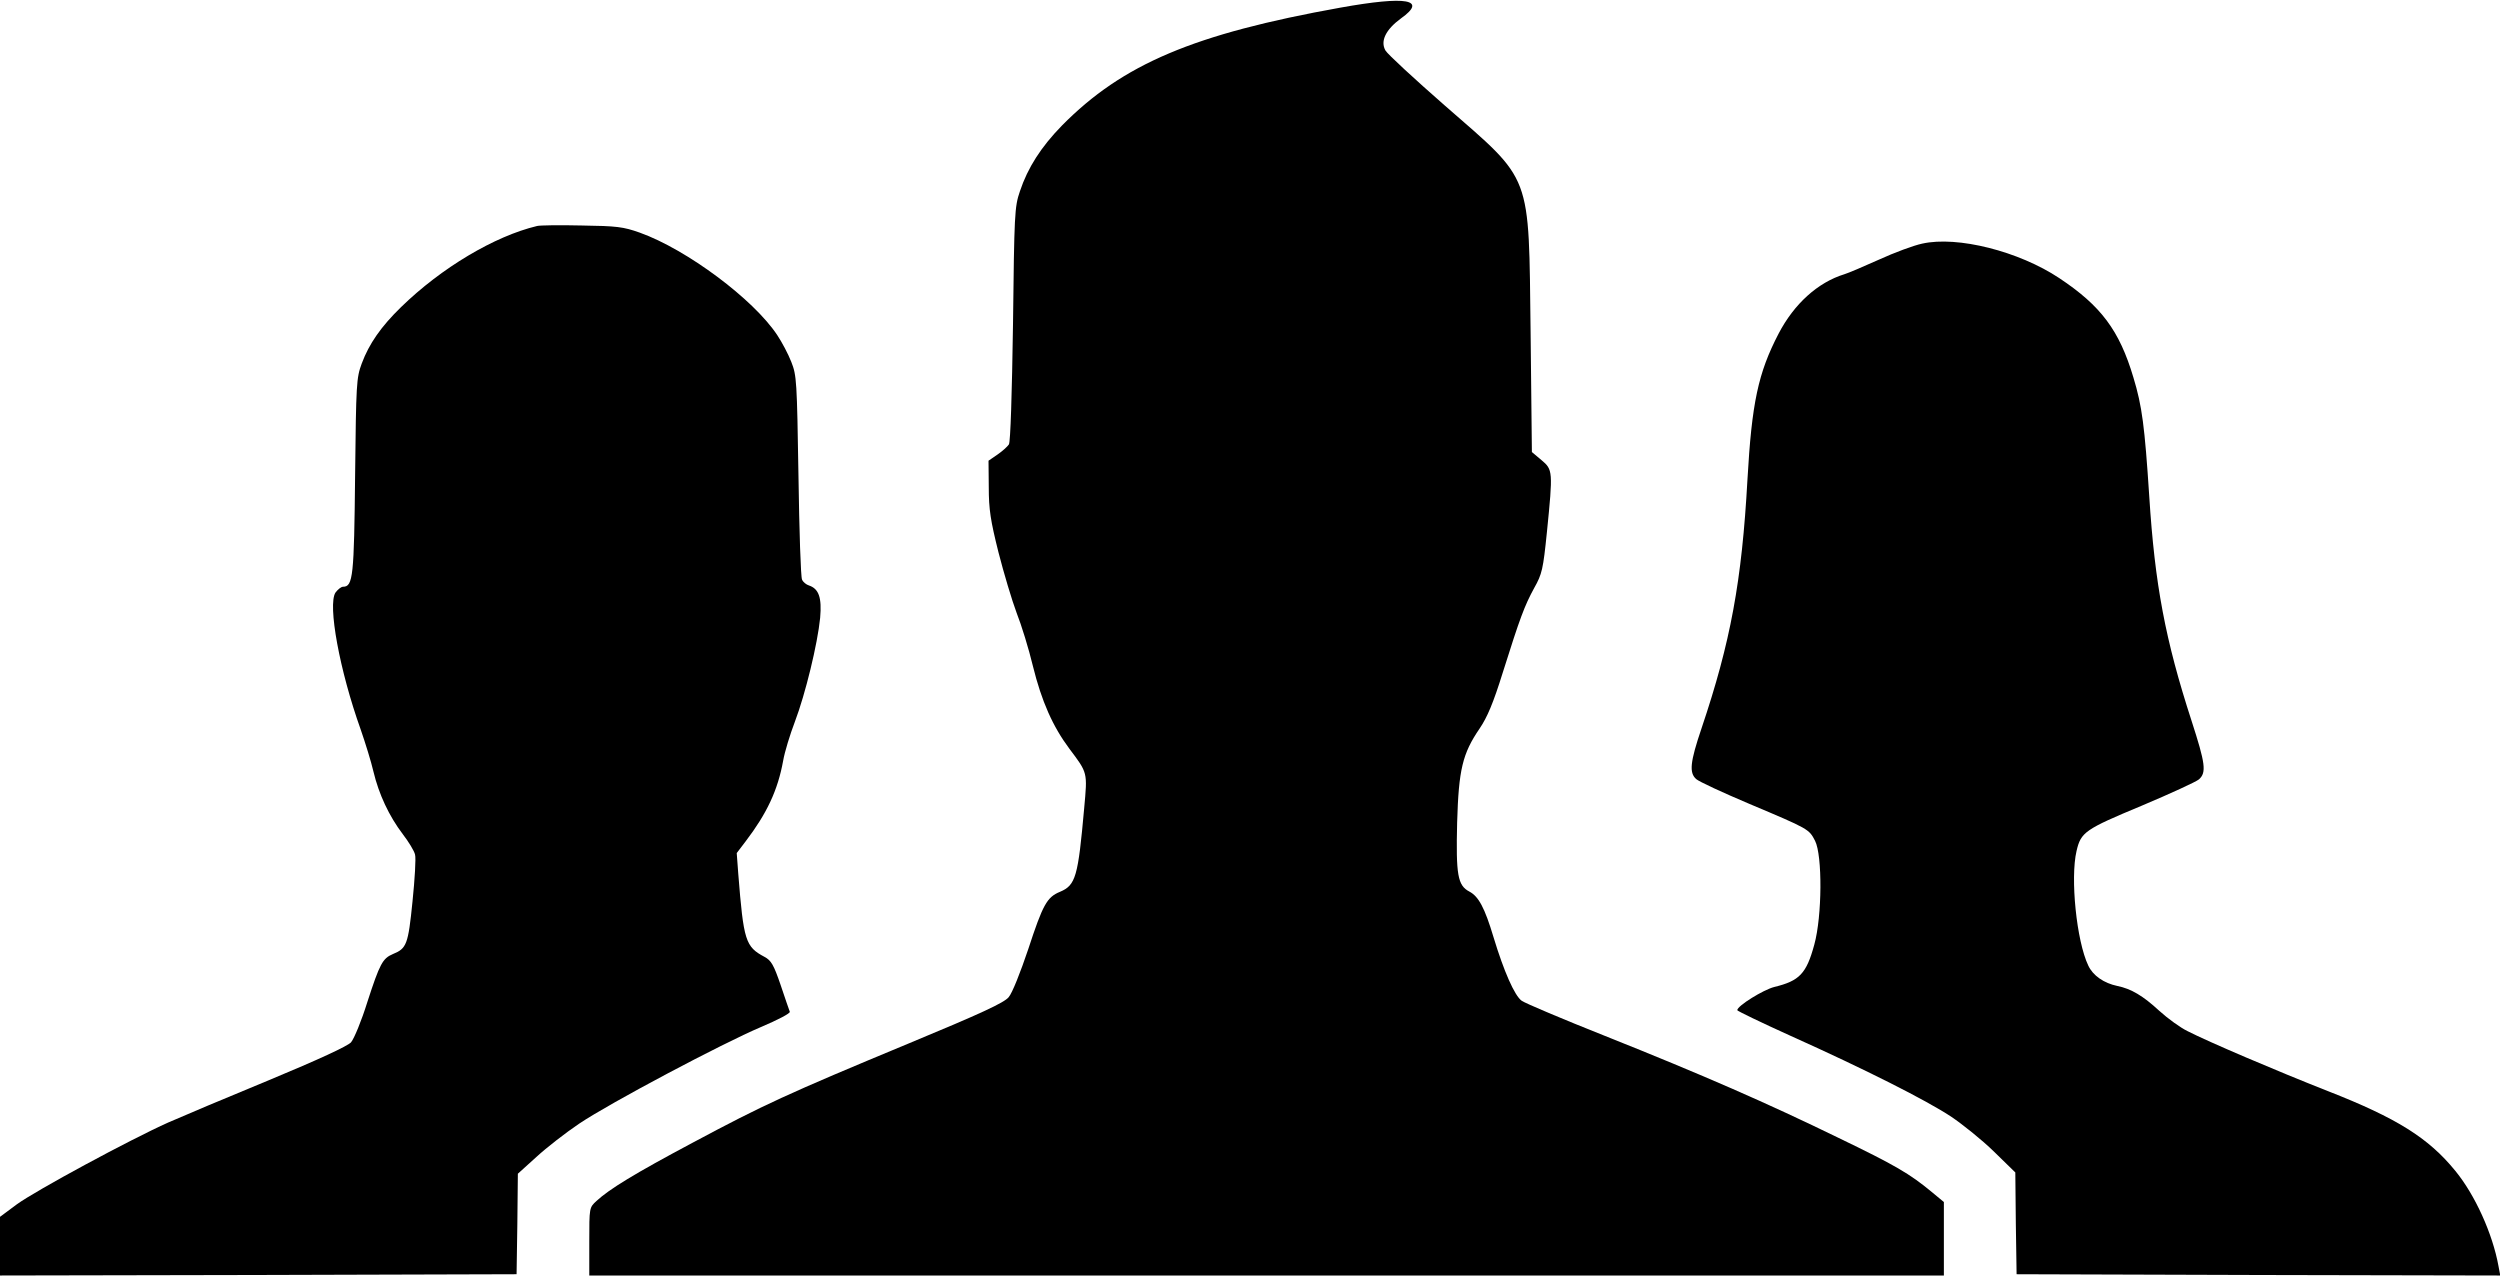 <?xml version="1.0" standalone="no"?>
<!DOCTYPE svg PUBLIC "-//W3C//DTD SVG 20010904//EN"
 "http://www.w3.org/TR/2001/REC-SVG-20010904/DTD/svg10.dtd">
<svg version="1.0" xmlns="http://www.w3.org/2000/svg"
 width="980pt" height="500pt" viewBox="0 0 980 500"
 preserveAspectRatio="xMidYMid meet">

<g transform="translate(0,500) scale(0.1,-0.1)"
fill="#000000" stroke="none">
<path d="M5254 4970 c-574 -103 -853 -221 -1091 -462 -82 -84 -134 -165 -165
-258 -21 -61 -22 -90 -27 -520 -4 -275 -10 -462 -16 -472 -6 -9 -26 -27 -45
-40 l-35 -24 1 -104 c0 -87 7 -131 38 -255 21 -82 53 -189 71 -237 19 -48 48
-142 64 -209 34 -138 78 -237 143 -324 72 -96 71 -91 58 -233 -24 -269 -33
-302 -95 -328 -51 -21 -67 -50 -124 -224 -31 -92 -63 -173 -77 -189 -18 -22
-109 -64 -391 -181 -477 -198 -572 -242 -847 -389 -229 -122 -327 -182 -378
-229 -28 -26 -28 -26 -28 -159 l0 -133 2655 0 2655 0 0 144 0 144 -47 39 c-87
72 -143 105 -367 213 -277 135 -528 245 -914 399 -166 66 -313 128 -327 138
-28 20 -70 116 -110 248 -35 117 -59 161 -95 180 -46 24 -53 65 -48 271 6 207
21 270 88 368 30 44 54 101 91 220 68 216 85 261 123 331 31 55 35 73 50 220
24 238 23 244 -21 281 l-38 32 -5 468 c-8 635 10 588 -336 890 -120 105 -225
202 -233 216 -21 37 1 82 61 126 104 74 24 89 -238 42z"/>
<path d="M2105 4114 c-167 -40 -375 -164 -533 -318 -78 -76 -125 -143 -154
-221 -21 -57 -22 -78 -26 -440 -4 -393 -8 -435 -47 -435 -8 0 -21 -11 -30 -23
-31 -48 16 -305 99 -537 18 -52 41 -126 50 -165 21 -88 61 -174 115 -245 23
-30 45 -66 48 -80 4 -14 -1 -96 -10 -184 -17 -169 -23 -184 -77 -206 -40 -17
-51 -37 -100 -188 -23 -74 -52 -144 -64 -158 -14 -15 -126 -67 -321 -148 -165
-68 -343 -143 -395 -166 -148 -66 -520 -267 -594 -321 l-66 -49 0 -115 0 -115
1012 2 1013 3 3 197 2 197 73 66 c39 36 115 95 167 130 122 82 562 315 713
379 66 28 116 54 113 60 -2 6 -19 53 -36 105 -27 79 -37 96 -63 110 -75 40
-82 62 -103 326 l-6 81 35 46 c83 109 126 200 147 316 6 35 27 103 46 153 41
108 89 305 99 407 7 79 -5 114 -44 127 -10 3 -23 13 -27 23 -5 9 -11 193 -14
407 -6 372 -7 393 -28 446 -12 31 -37 78 -55 105 -93 141 -355 336 -539 402
-65 23 -90 26 -228 28 -85 2 -164 1 -175 -2z"/>
<path d="M7535 4045 c-33 -7 -109 -35 -170 -63 -60 -27 -121 -53 -135 -57
-104 -32 -197 -116 -258 -233 -80 -154 -105 -271 -122 -572 -22 -398 -66 -637
-180 -975 -45 -133 -49 -174 -21 -199 11 -10 104 -53 208 -97 235 -99 234 -99
258 -145 29 -57 28 -295 -3 -407 -31 -114 -58 -142 -157 -166 -43 -11 -145
-74 -145 -91 0 -3 93 -48 208 -100 294 -132 533 -253 630 -317 46 -31 122 -92
168 -137 l84 -82 2 -200 3 -199 948 -3 948 -2 -7 37 c-23 127 -92 279 -169
373 -105 129 -229 207 -500 313 -203 80 -468 193 -550 235 -27 13 -77 49 -110
79 -65 60 -111 87 -165 98 -53 11 -96 41 -114 80 -46 96 -71 343 -46 449 17
74 33 85 254 177 114 48 216 95 226 104 30 27 25 62 -29 229 -103 317 -144
534 -166 881 -18 275 -28 353 -62 465 -55 185 -127 281 -291 390 -158 105
-399 166 -537 135z"/>
</g>
</svg>
